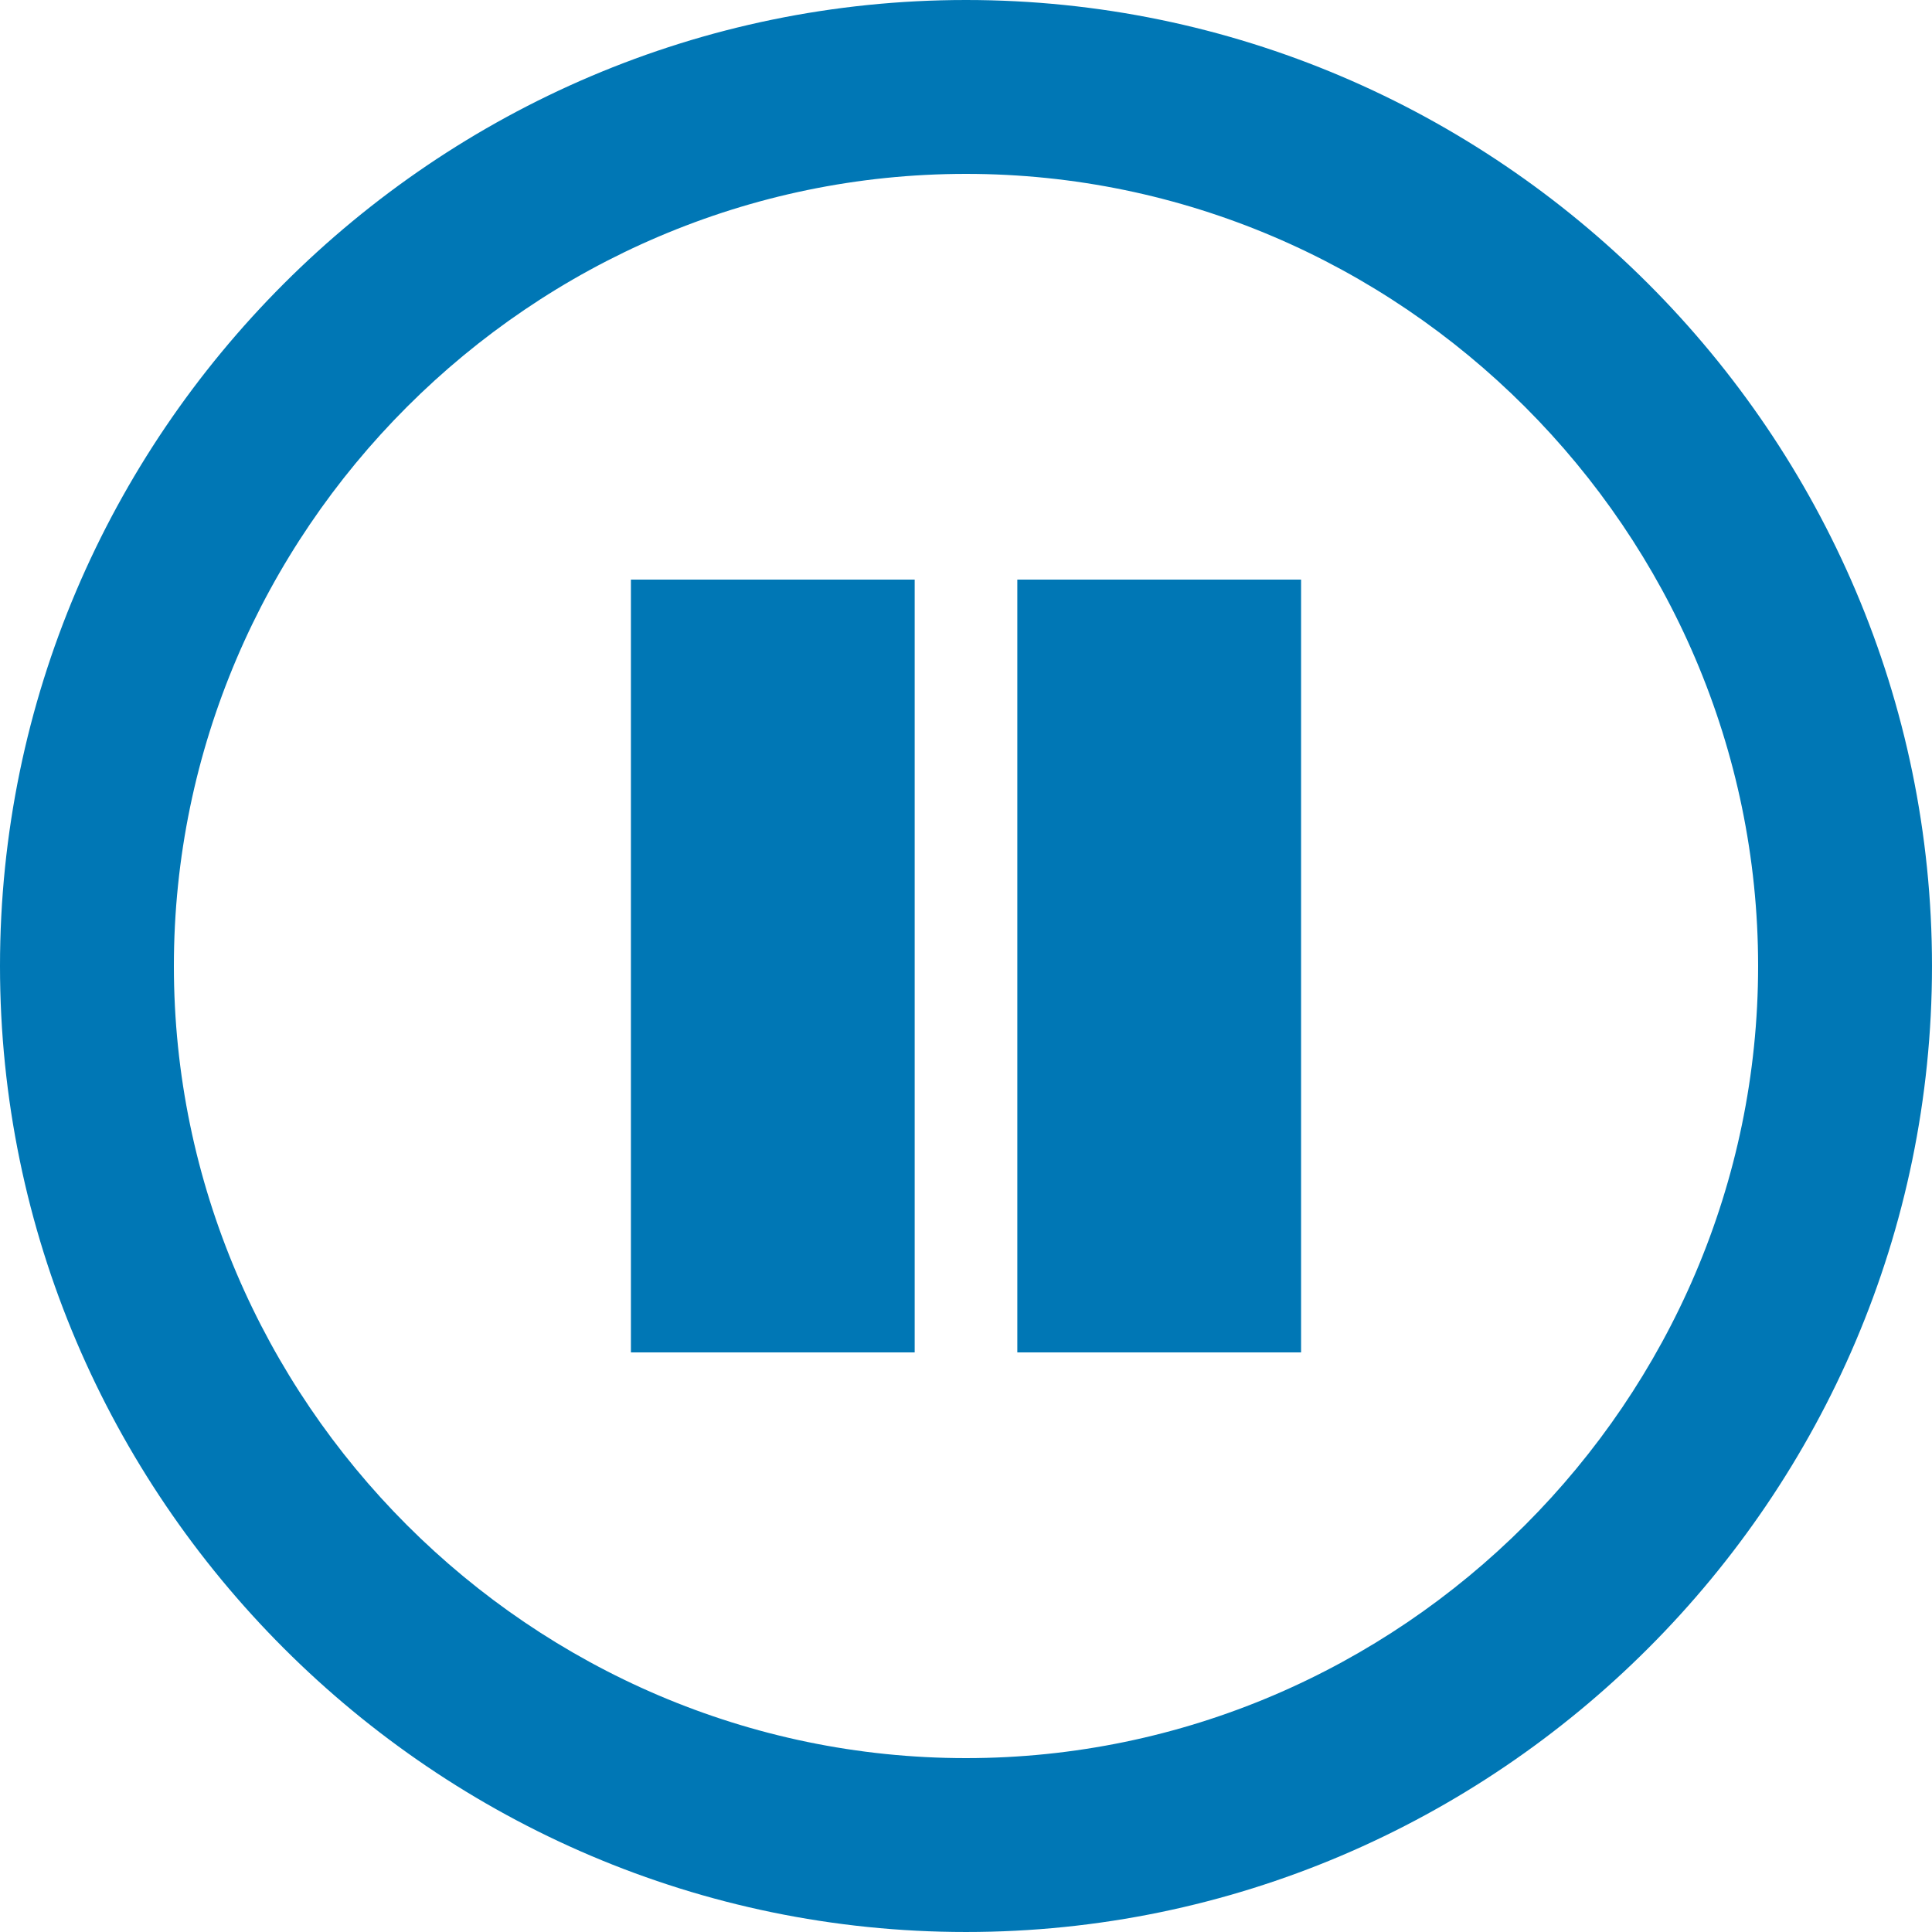 <?xml version="1.0" encoding="iso-8859-1"?>
<!-- Generator: Adobe Illustrator 19.0.0, SVG Export Plug-In . SVG Version: 6.00 Build 0)  -->
<svg version="1.1" id="Capa_1" xmlns="http://www.w3.org/2000/svg" xmlns:xlink="http://www.w3.org/1999/xlink" x="0px" y="0px"
	 viewBox="0 0 426.667 426.667" xml:space="preserve"><defs><style>.cls-1{fill:#0077B5;}</style></defs>
<g>
	<g>
		<path class="cls-1" d="M213.333,0C96,0,0,96,0,213.333s96,213.333,213.333,213.333s213.333-96,213.333-213.333S330.667,0,213.333,0z
			 M213.333,388.267c-96,0-174.933-78.933-174.933-174.933S117.333,38.4,213.333,38.4s174.933,78.933,174.933,174.933
			S309.333,388.267,213.333,388.267z"/>
	</g>
</g>
<g>
	<g>
		<g>
			<rect class="cls-1" x="139.333" y="128" width="62.667" height="170.667"/>
			<rect class="cls-1" x="224.667" y="128" width="62.667" height="170.667"/>
		</g>
	</g>
</g>
<g>
</g>
<g>
</g>
<g>
</g>
<g>
</g>
<g>
</g>
<g>
</g>
<g>
</g>
<g>
</g>
<g>
</g>
<g>
</g>
<g>
</g>
<g>
</g>
<g>
</g>
<g>
</g>
<g>
</g>
</svg>
